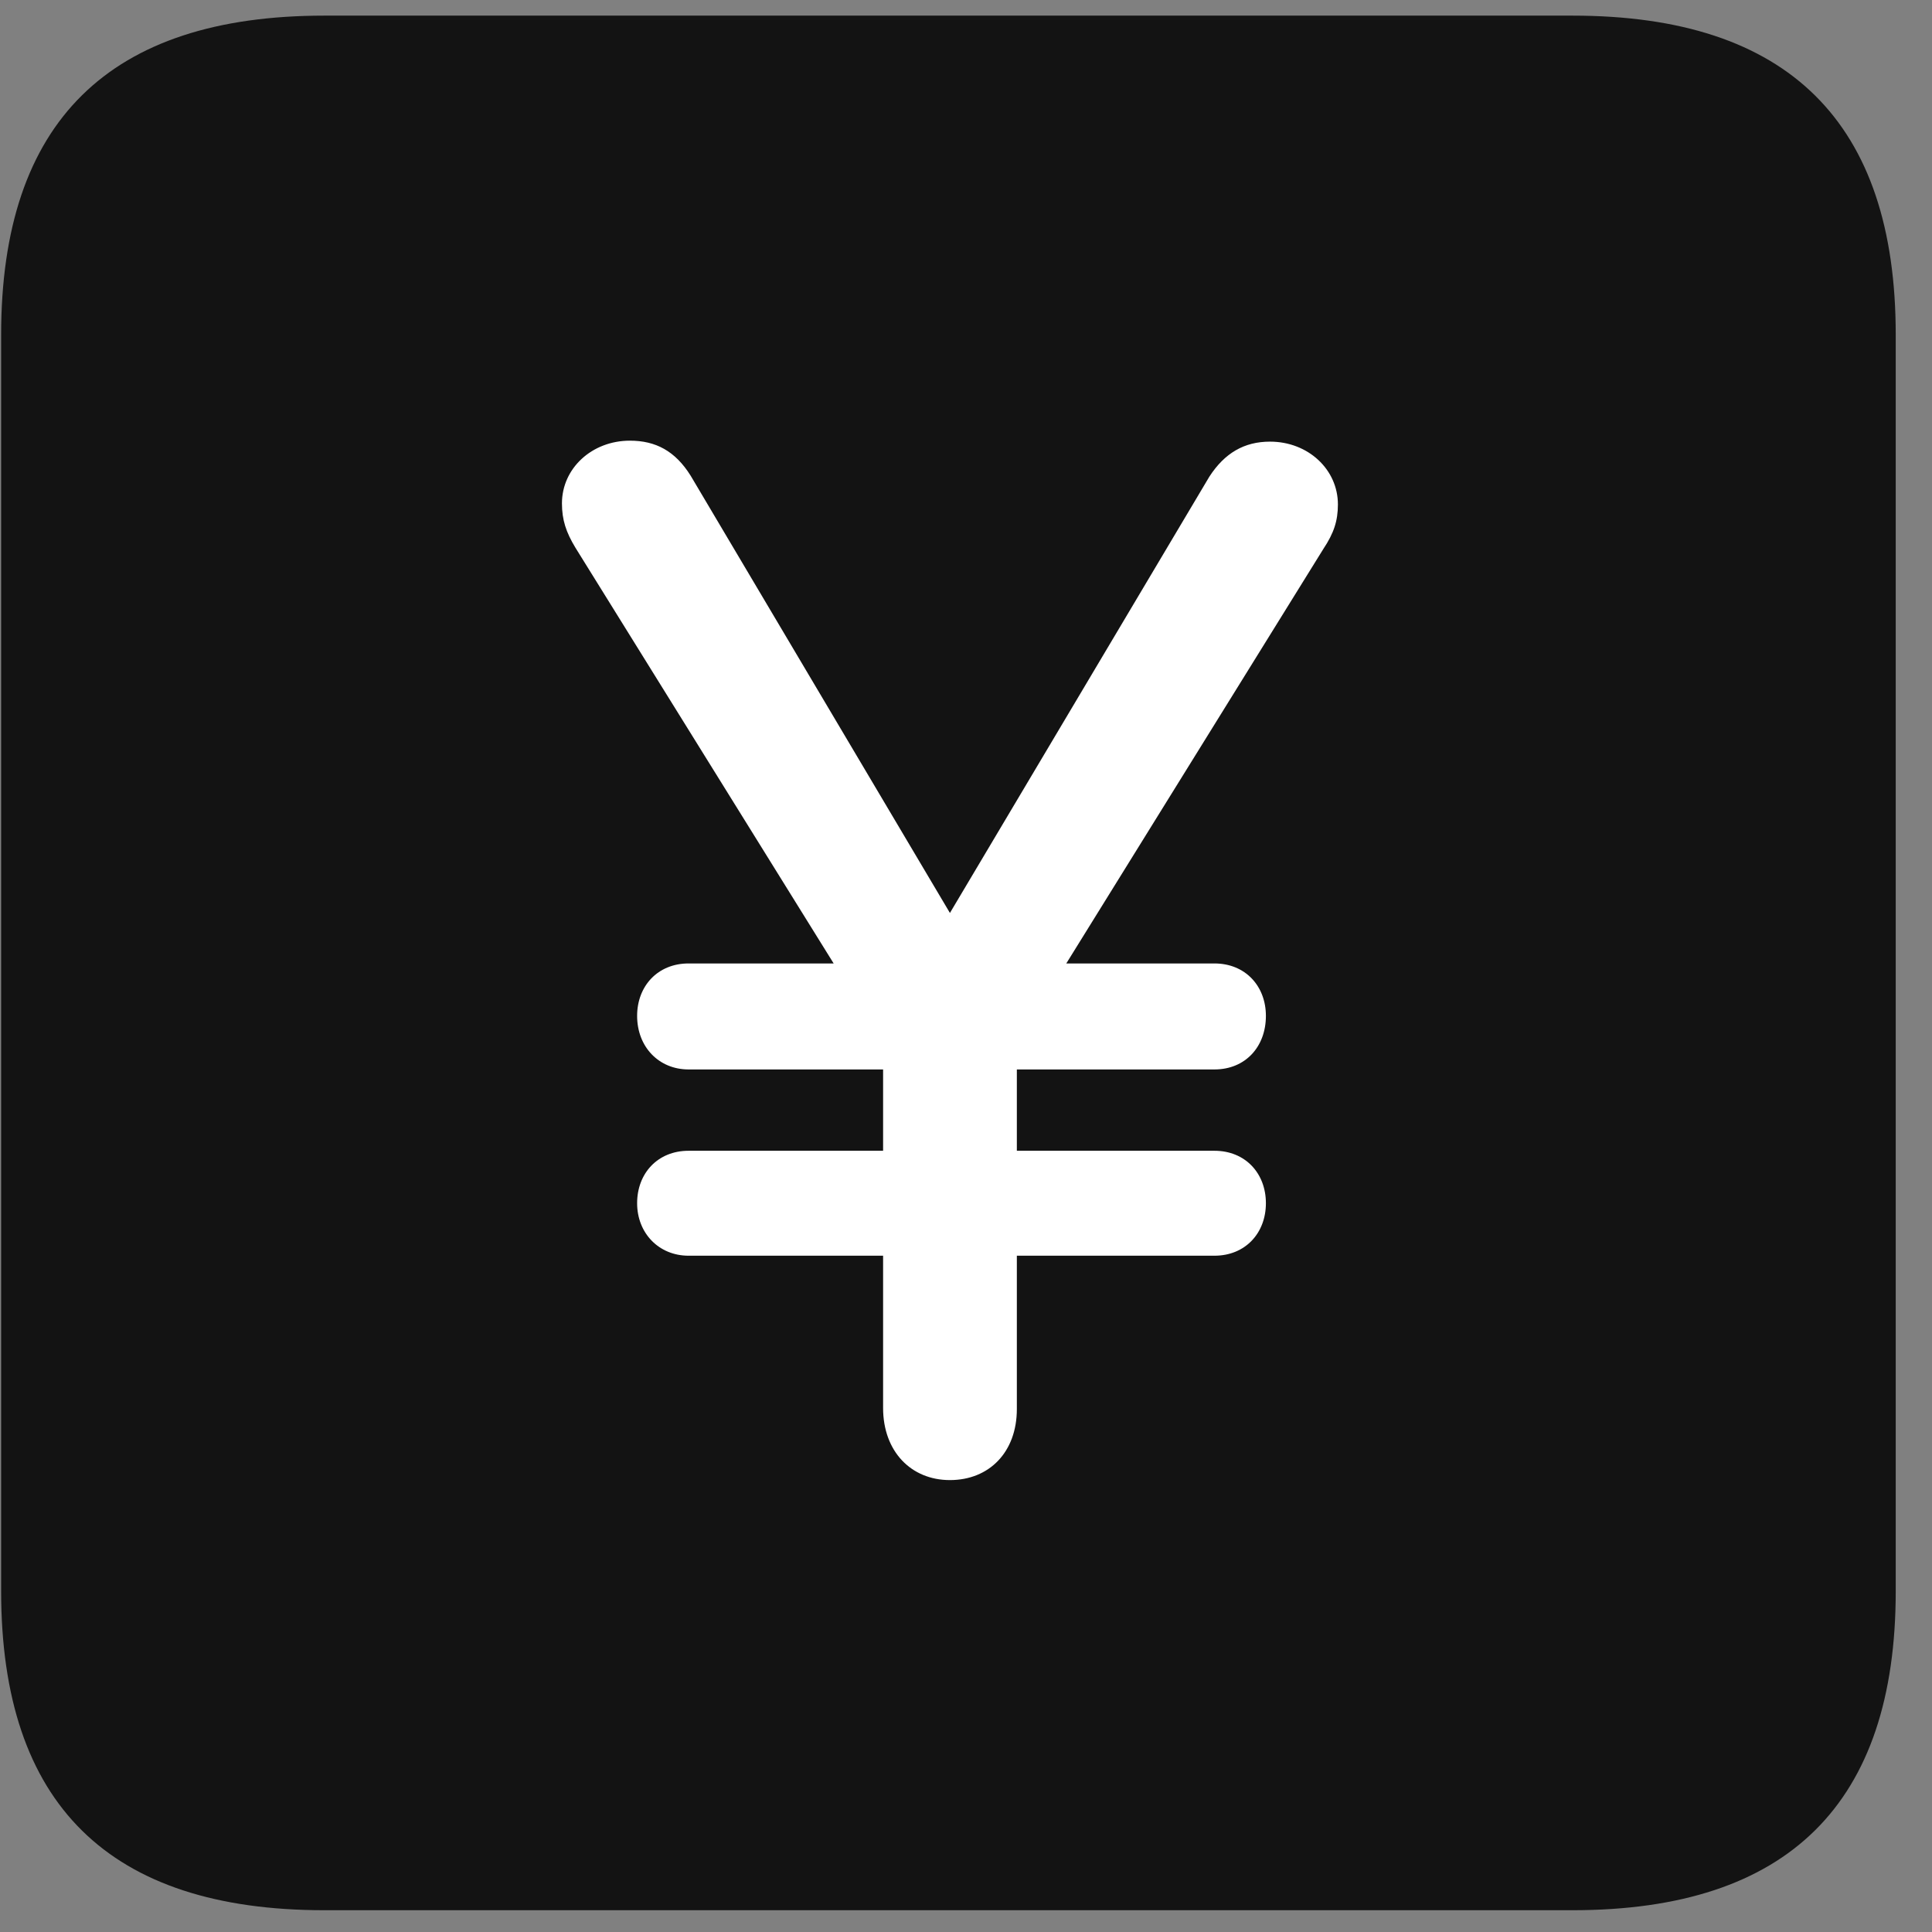 <svg width="22" height="22" viewBox="0 0 22 22" fill="none" xmlns="http://www.w3.org/2000/svg">
<rect x="0" y="0" width="22" height="22" fill="#808080" stroke="none"/>
<g clip-path="url(#clip0_2207_25413)">
<path d="M3.692 21.752H17.907C20.368 21.752 21.587 20.533 21.587 18.119V3.811C21.587 1.396 20.368 0.178 17.907 0.178H3.692C1.243 0.178 0.013 1.385 0.013 3.811V18.119C0.013 20.545 1.243 21.752 3.692 21.752Z" fill="black" fill-opacity="0.85"/>
<path d="M10.817 16.854C10.372 16.854 10.056 16.525 10.056 16.033V14.299H7.841C7.501 14.299 7.255 14.041 7.255 13.701C7.255 13.361 7.489 13.104 7.841 13.104H10.056V12.178H7.841C7.501 12.178 7.255 11.92 7.255 11.568C7.255 11.229 7.489 10.971 7.841 10.971H9.493L6.552 6.236C6.446 6.061 6.399 5.92 6.399 5.732C6.399 5.334 6.739 5.018 7.173 5.018C7.466 5.018 7.688 5.135 7.864 5.416L10.817 10.396L13.771 5.428C13.946 5.158 14.169 5.029 14.462 5.029C14.896 5.029 15.235 5.346 15.235 5.744C15.235 5.932 15.188 6.072 15.071 6.248L12.142 10.971H13.829C14.181 10.971 14.415 11.229 14.415 11.568C14.415 11.92 14.181 12.178 13.829 12.178H11.579V13.104H13.829C14.181 13.104 14.415 13.361 14.415 13.701C14.415 14.041 14.181 14.299 13.829 14.299H11.579V16.045C11.579 16.537 11.263 16.854 10.817 16.854Z" fill="white"/>
</g>
<defs>
<clipPath id="clip0_2207_25413">
<rect width="21.574" height="21.598" fill="white" transform="translate(0.013 0.154)"/>
</clipPath>
</defs>
</svg>
